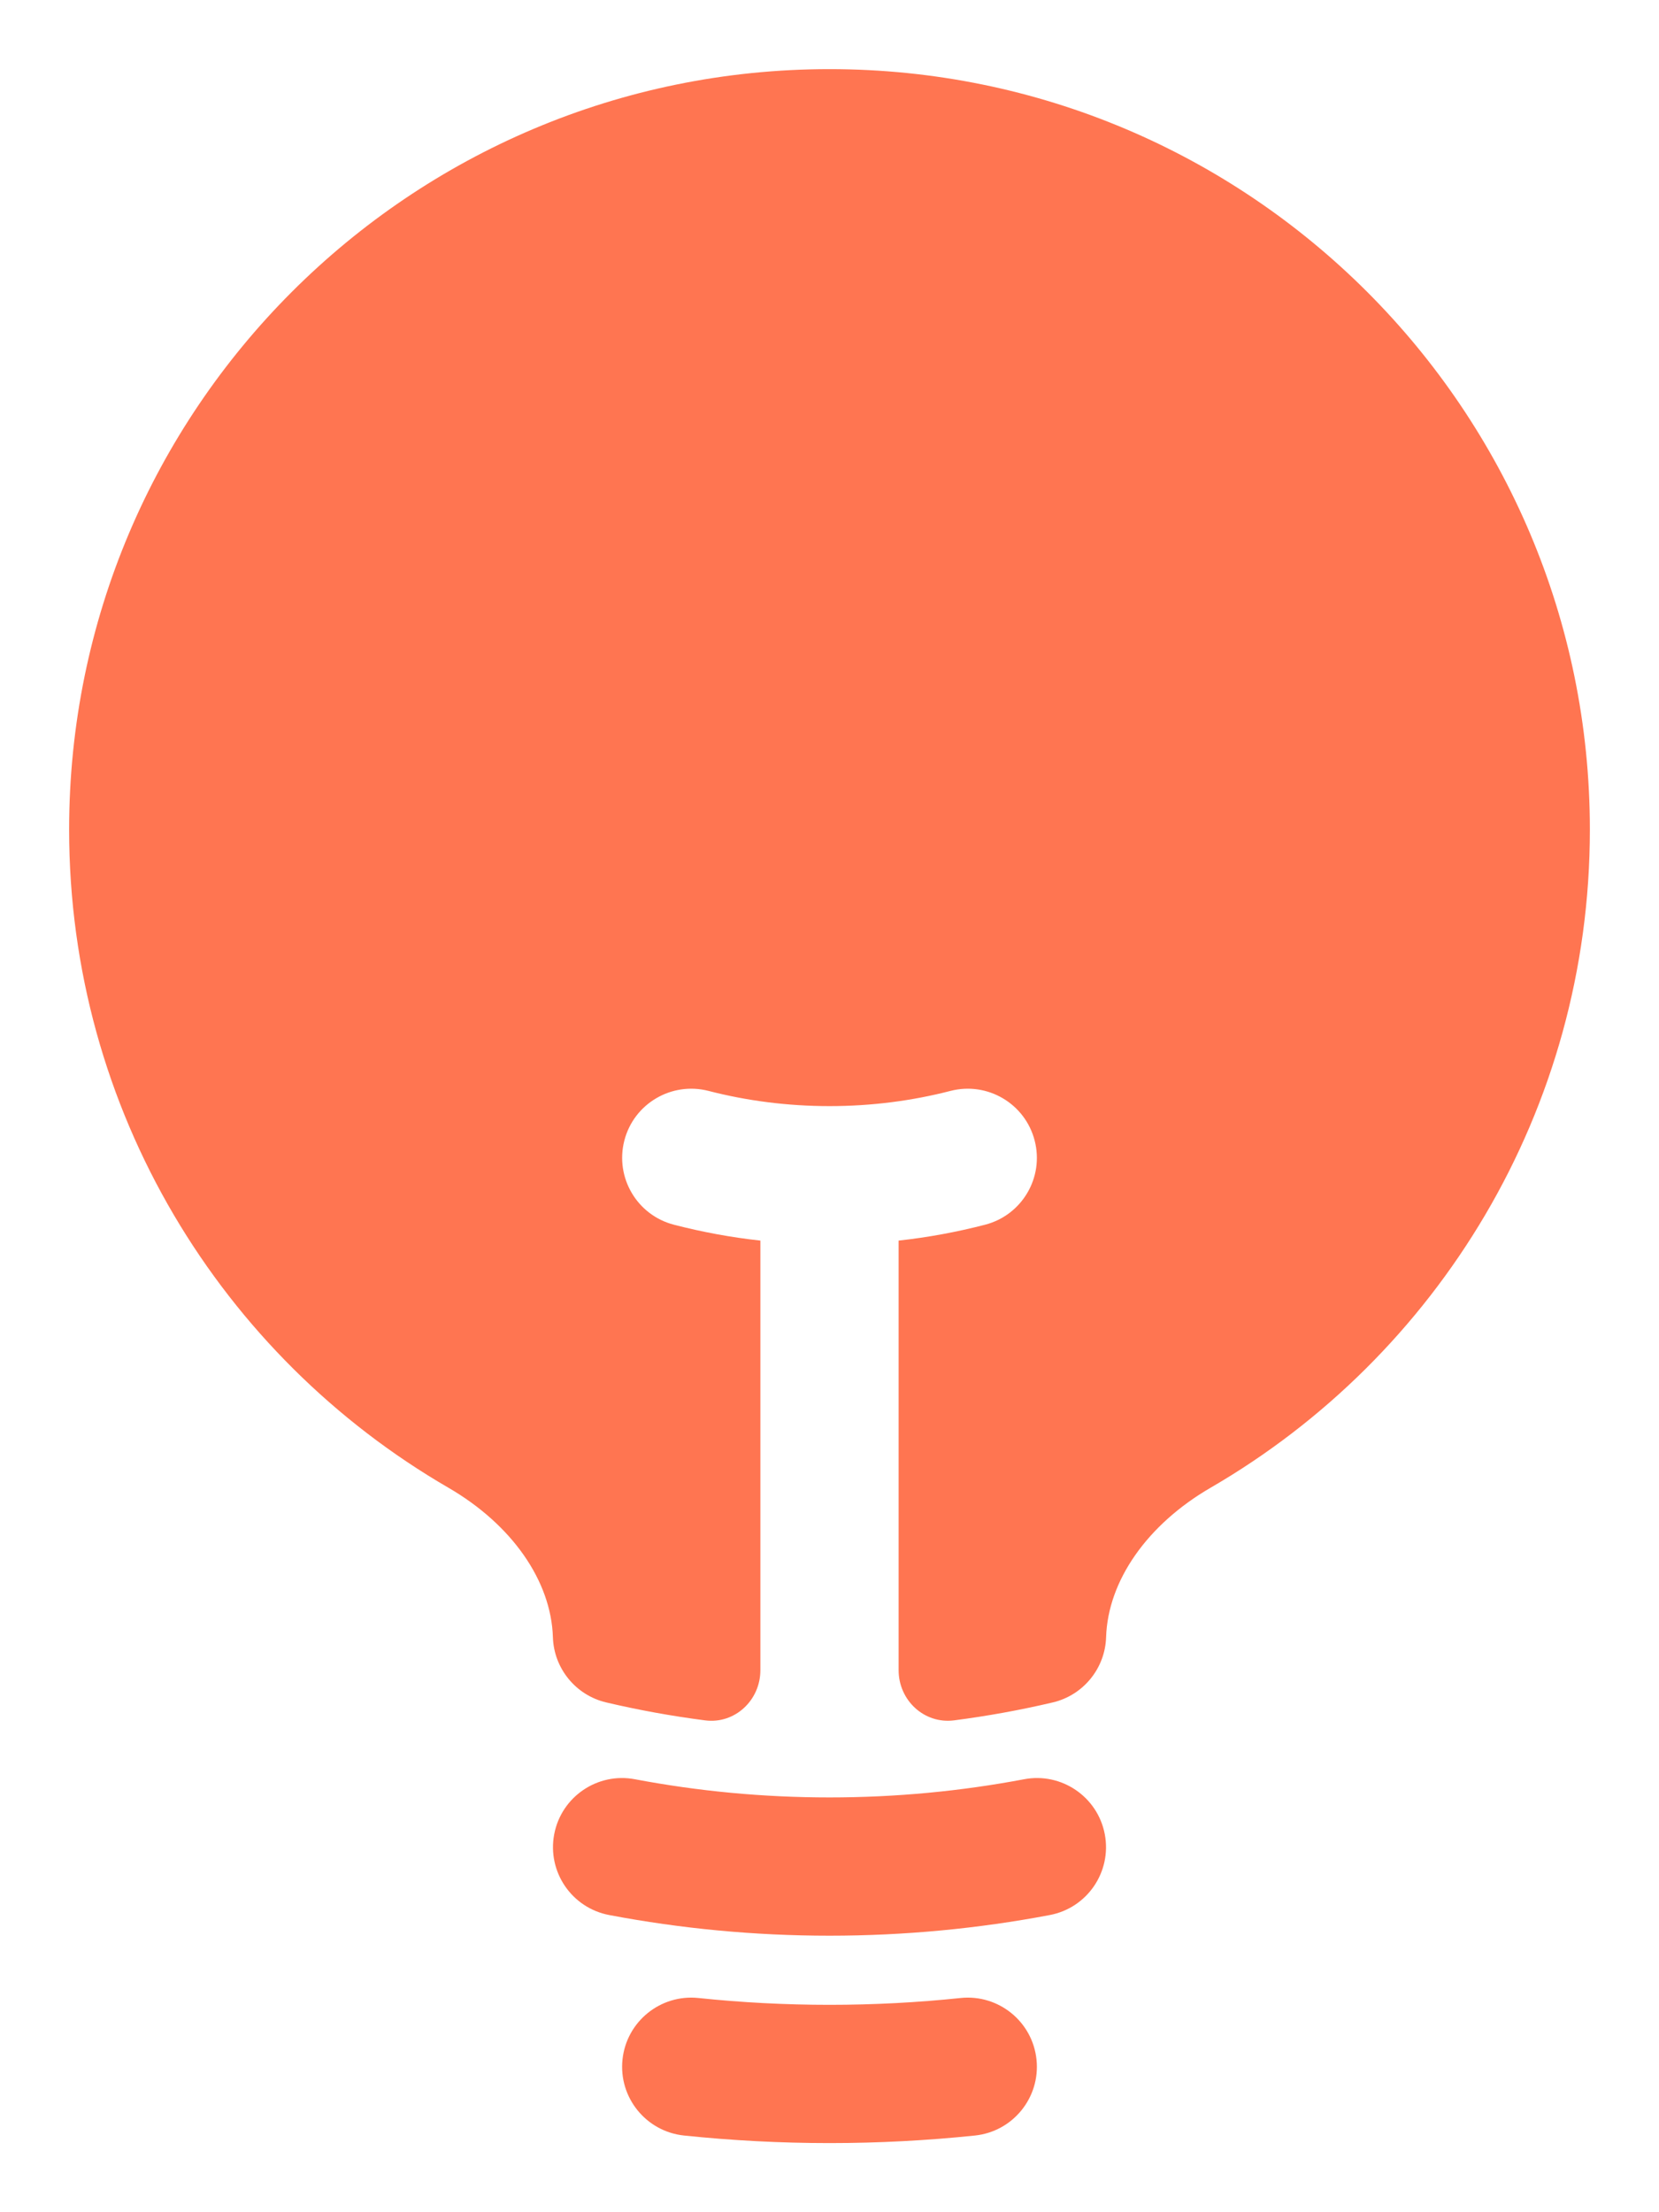 <svg width="18" height="24" viewBox="0 0 18 24" fill="none" xmlns="http://www.w3.org/2000/svg">
<path d="M9 0.75C4.444 0.75 0.75 4.444 0.75 9C0.75 12.051 2.406 14.714 4.865 16.14C5.551 16.538 5.98 17.148 5.999 17.763C6.01 18.101 6.247 18.391 6.576 18.469C6.928 18.552 7.286 18.617 7.65 18.664C7.973 18.706 8.25 18.446 8.25 18.12V13.459C7.931 13.424 7.618 13.366 7.313 13.287C6.912 13.184 6.671 12.775 6.774 12.374C6.877 11.973 7.286 11.732 7.687 11.835C8.106 11.943 8.546 12 9 12C9.455 12 9.894 11.943 10.313 11.835C10.714 11.732 11.123 11.973 11.226 12.374C11.33 12.775 11.088 13.184 10.687 13.287C10.382 13.366 10.069 13.424 9.75 13.459V18.12C9.75 18.446 10.027 18.705 10.351 18.664C10.714 18.617 11.072 18.552 11.424 18.469C11.753 18.391 11.99 18.101 12.001 17.763C12.02 17.148 12.449 16.538 13.135 16.14C15.594 14.714 17.25 12.051 17.25 9C17.25 4.444 13.556 0.75 9 0.75Z" fill="#ff7551"/>
<path fill-rule="evenodd" clip-rule="evenodd" d="M6.013 19.9C6.09 19.493 6.483 19.225 6.89 19.303C7.573 19.432 8.278 19.5 9 19.5C9.722 19.5 10.427 19.432 11.11 19.303C11.517 19.225 11.91 19.493 11.987 19.9C12.064 20.307 11.797 20.699 11.39 20.776C10.615 20.923 9.816 21 9 21C8.184 21 7.385 20.923 6.61 20.776C6.203 20.699 5.936 20.307 6.013 19.9Z" fill="#ff7551"/>
<path fill-rule="evenodd" clip-rule="evenodd" d="M6.754 22.344C6.797 21.932 7.166 21.633 7.578 21.676C8.045 21.725 8.52 21.75 9 21.75C9.48 21.75 9.955 21.725 10.422 21.676C10.834 21.633 11.203 21.932 11.246 22.344C11.289 22.756 10.99 23.125 10.578 23.168C10.059 23.222 9.533 23.25 9 23.25C8.467 23.25 7.941 23.222 7.422 23.168C7.01 23.125 6.711 22.756 6.754 22.344Z" fill="#ff7551"/>
</svg>
